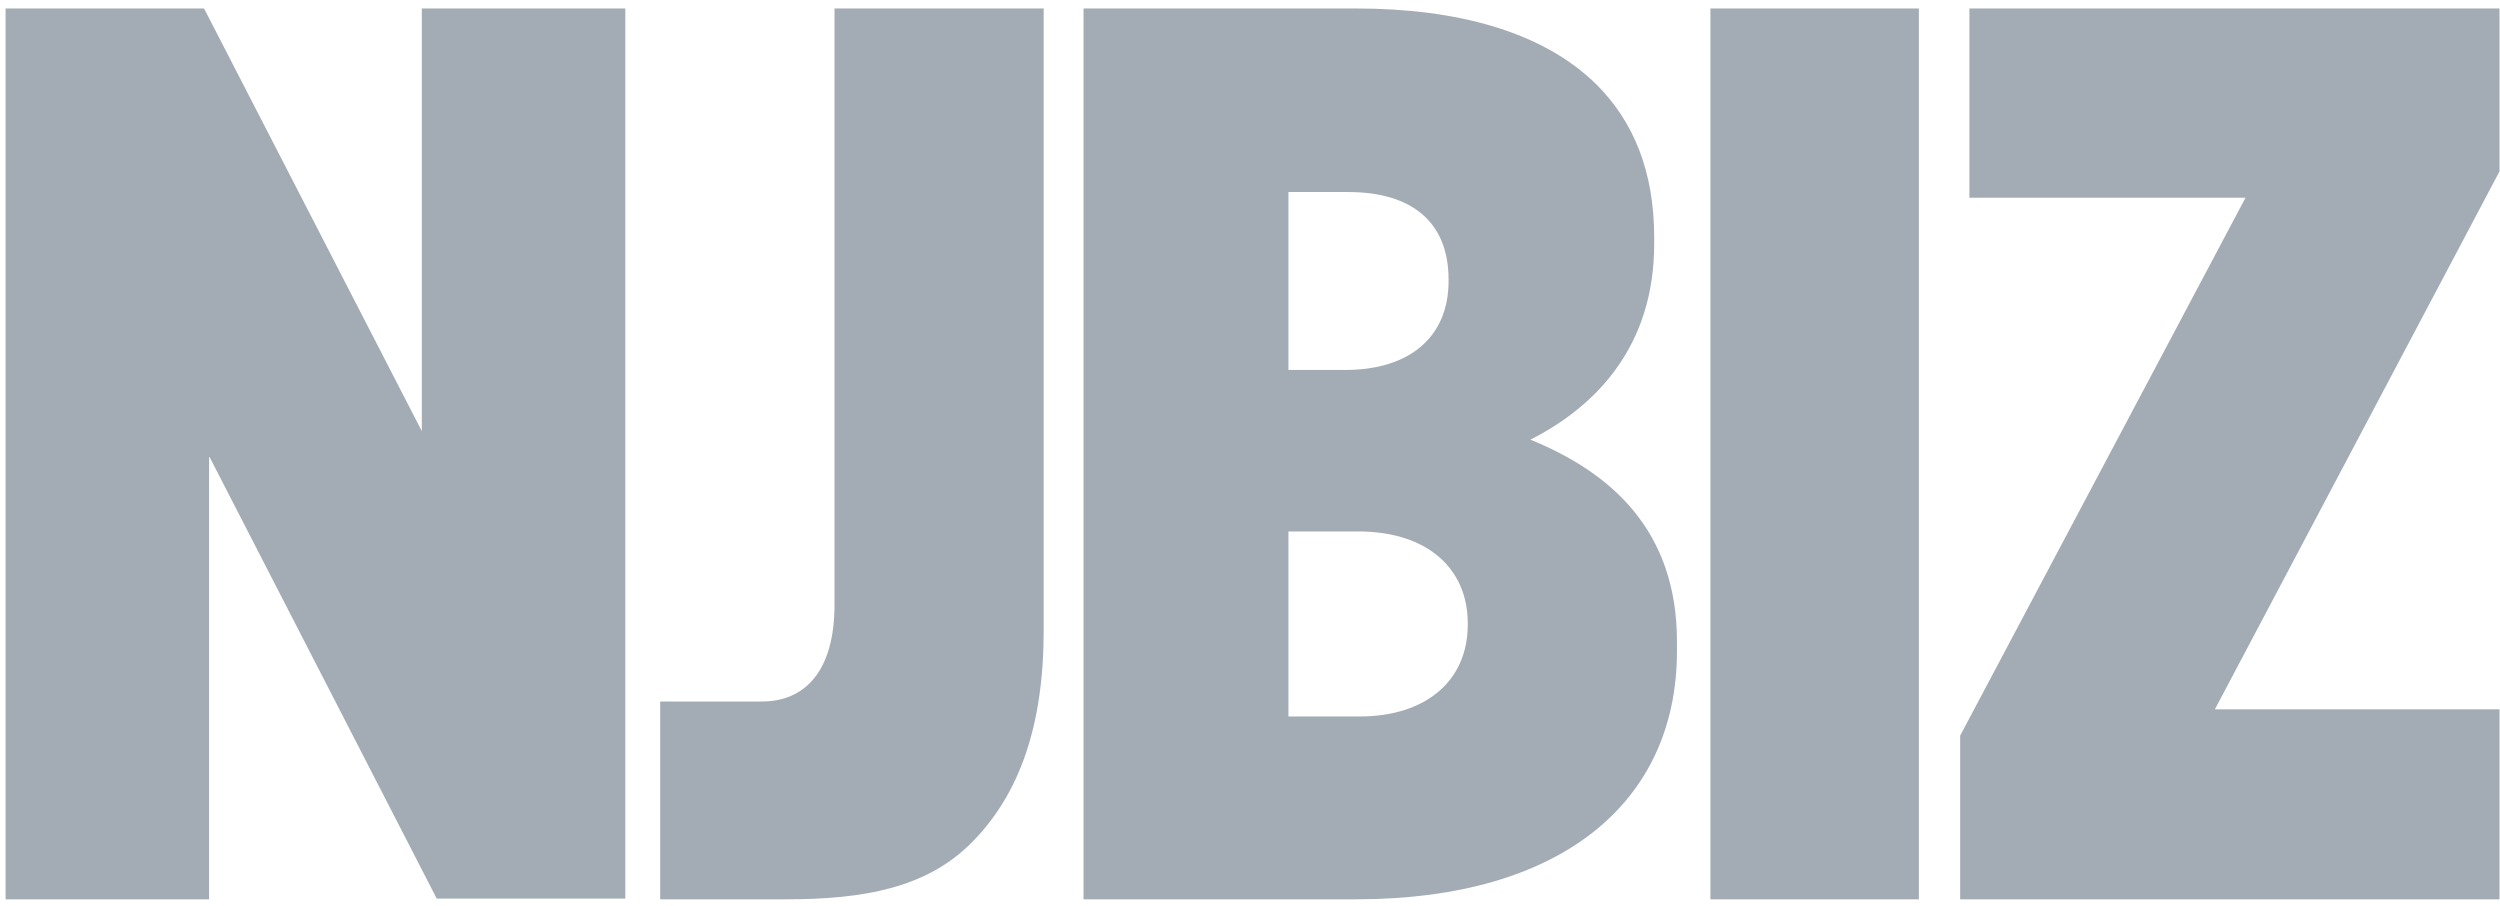 <svg width="80" height="29" viewBox="0 0 80 29" fill="none" xmlns="http://www.w3.org/2000/svg">
<path d="M34.673 28.778H43.394C49.951 28.778 53.663 25.682 53.663 20.832V20.536C53.663 16.961 51.545 15.117 48.972 14.069C51.09 12.999 52.934 11.064 52.934 7.808V7.603C52.934 5.485 52.274 3.891 51.09 2.707C49.359 1 46.604 0.271 43.394 0.271H34.673V28.778ZM46.354 8.992C46.354 10.79 45.101 11.838 43.052 11.838H41.23V6.145H43.143C45.147 6.145 46.354 7.079 46.354 8.946V8.992ZM46.968 19.944V19.989C46.968 21.788 45.625 22.927 43.507 22.927H41.23V17.006H43.462C45.67 17.006 46.968 18.19 46.968 19.944ZM54.733 28.778H61.404V0.271H54.733V28.778ZM62.725 28.778H79.984V22.699H70.876L79.984 5.485V0.271H63.021V6.328H71.856L62.725 23.541V28.778Z" fill="#A3ACB5"/>
<path d="M0.178 28.778H6.69V14.593L13.976 28.756H20.01V0.271H13.498V13.796L6.53 0.271H0.178V28.778ZM25.156 28.778C27.638 28.778 29.641 28.414 31.076 26.979C32.624 25.431 33.398 23.223 33.398 20.171V0.271H26.704V19.352C26.704 21.515 25.725 22.448 24.382 22.448H21.126V28.778H25.156Z" fill="#A3ACB5"/>
</svg>
